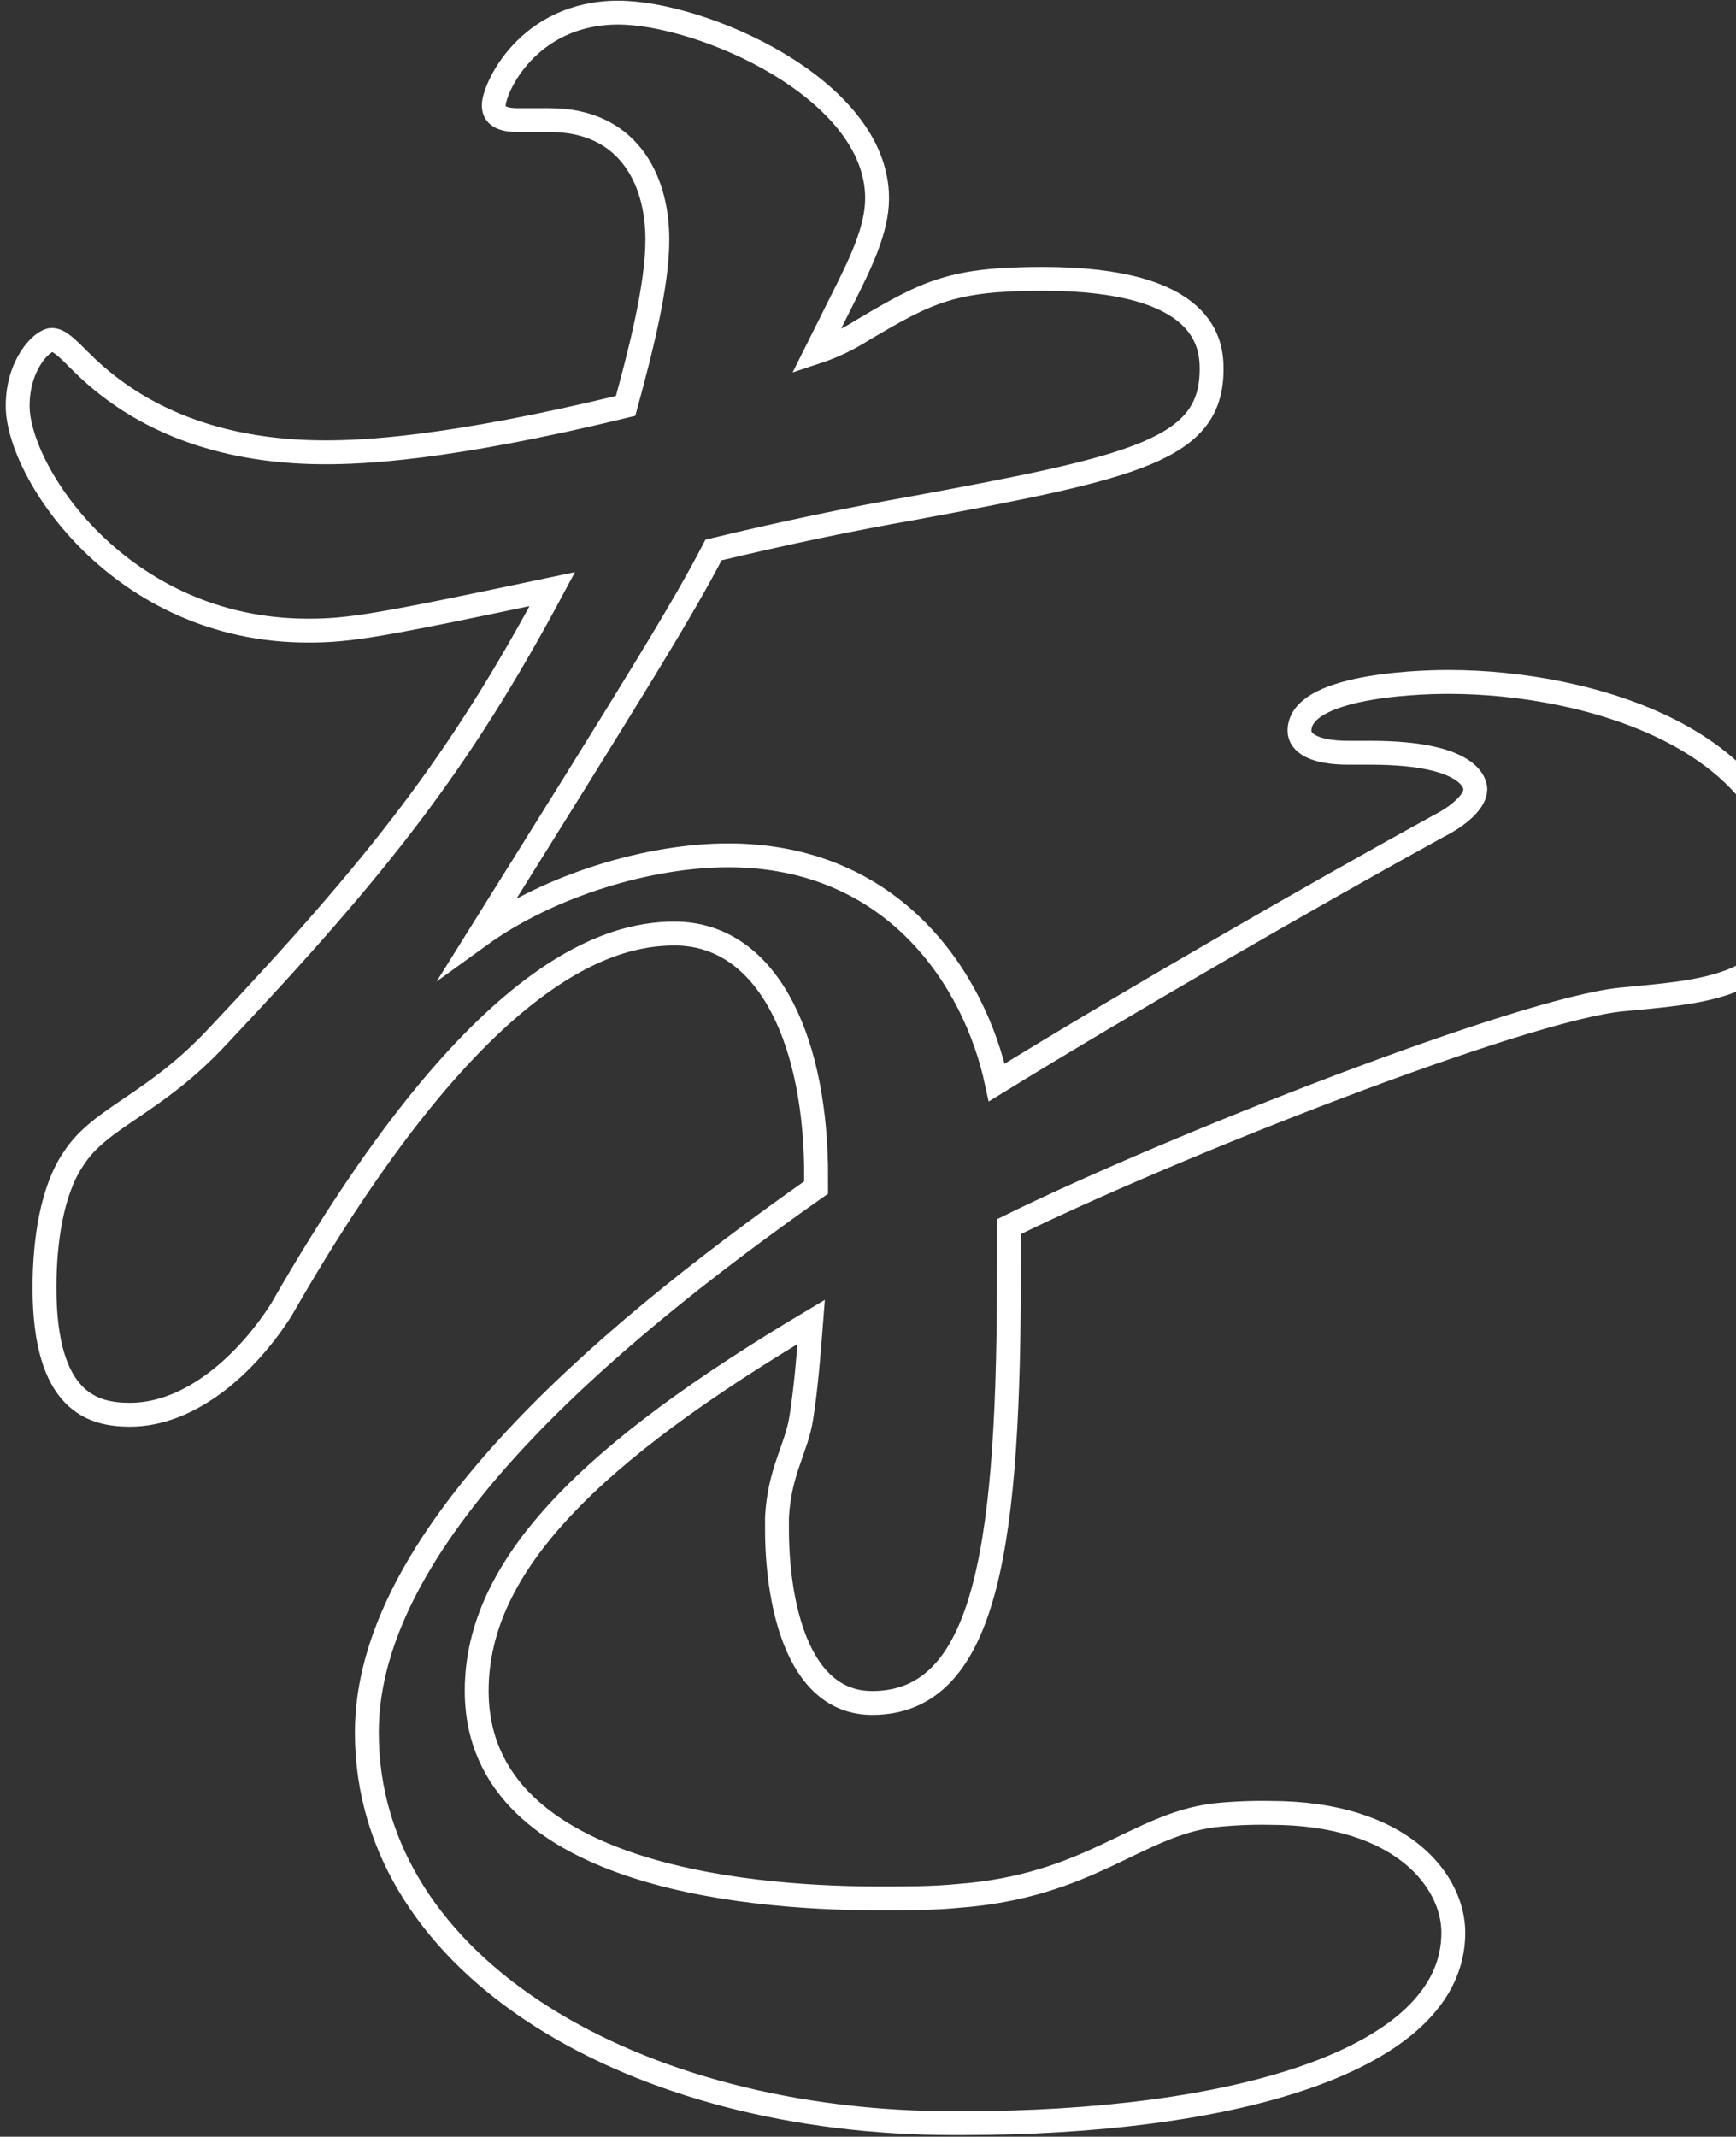 <svg width="291" height="358" viewBox="0 0 291 358" fill="none" xmlns="http://www.w3.org/2000/svg">
<rect x="0" y="0" width="291" height="358" fill="#333333" stroke="none"/>
<path d="M136.791 195.292C136.381 173.192 128.191 156.411 113.052 156.411C101.593 156.411 79.493 162.959 47.16 219.439C41.43 228.439 32.017 237.039 21.785 237.039C15.646 237.039 7.46 234.993 7.46 215.757C7.46 207.981 8.688 199.386 12.372 194.066C16.872 187.108 25.872 185.066 36.519 173.602C63.531 144.953 77.037 127.764 92.589 98.702C63.531 104.84 58.62 105.659 51.662 105.659C20.148 105.659 2.962 79.059 2.962 68.006C2.962 61.048 7.054 56.956 8.691 56.956C9.92 56.956 11.147 58.184 13.603 60.639C25.471 72.508 41.024 75.782 54.53 75.782C60.259 75.782 74.585 75.373 104.87 68.006C107.326 59.006 110.191 47.952 110.191 40.176C110.191 29.535 104.87 20.122 92.183 20.122H86.862C83.998 20.122 82.769 19.303 82.769 17.666C82.769 14.801 88.5 2.113 103.642 2.113C117.557 2.113 147.025 14.801 147.025 33.218C147.025 38.539 144.16 44.269 141.296 49.998L136.796 58.998C139.53 58.097 142.143 56.86 144.572 55.315C155.622 48.767 159.714 46.72 174.857 46.72C202.279 46.72 203.097 57.771 203.097 61.863C203.097 75.369 190.41 78.234 152.756 85.191C143.343 86.829 131.475 89.284 119.606 92.149C114.286 102.381 106.919 114.249 80.316 156.814C92.185 148.219 108.964 143.308 122.061 143.308C149.892 143.308 163.398 164.181 167.082 181.371C188.364 168.271 220.282 149.856 241.16 138.397C244.433 136.76 247.298 134.304 247.298 132.258C247.298 131.849 247.298 126.119 229.698 126.119H226.014C220.285 126.119 217.829 124.481 217.829 122.435C217.829 114.25 241.158 114.25 242.795 114.25C266.532 114.25 299.683 124.072 299.683 150.675C299.683 165.818 284.131 166.228 271.853 167.455C255.073 169.092 196.546 192.011 169.126 205.518V212.066C169.126 257.495 165.851 285.325 146.207 285.325C133.107 285.325 130.245 267.317 130.245 256.267V254.221C130.654 246.444 133.519 242.761 134.337 237.44C135.155 232.119 135.565 226.799 135.975 221.479C99.549 243.17 79.905 261.997 79.905 283.279C79.905 315.612 129.426 318.067 147.434 318.067C151.934 318.067 156.434 318.067 160.534 317.658C182.634 316.021 190.411 305.789 203.507 304.152C206.633 303.82 209.777 303.684 212.921 303.743C235.021 303.743 243.616 315.202 243.616 323.797C243.616 345.489 205.964 355.72 161.352 355.72H159.715C106.915 355.72 61.491 329.936 61.491 290.236C61.491 258.314 99.552 225.163 136.797 198.969L136.791 195.292Z" stroke="white" stroke-width="4" stroke-miterlimit="10"/>
</svg>
